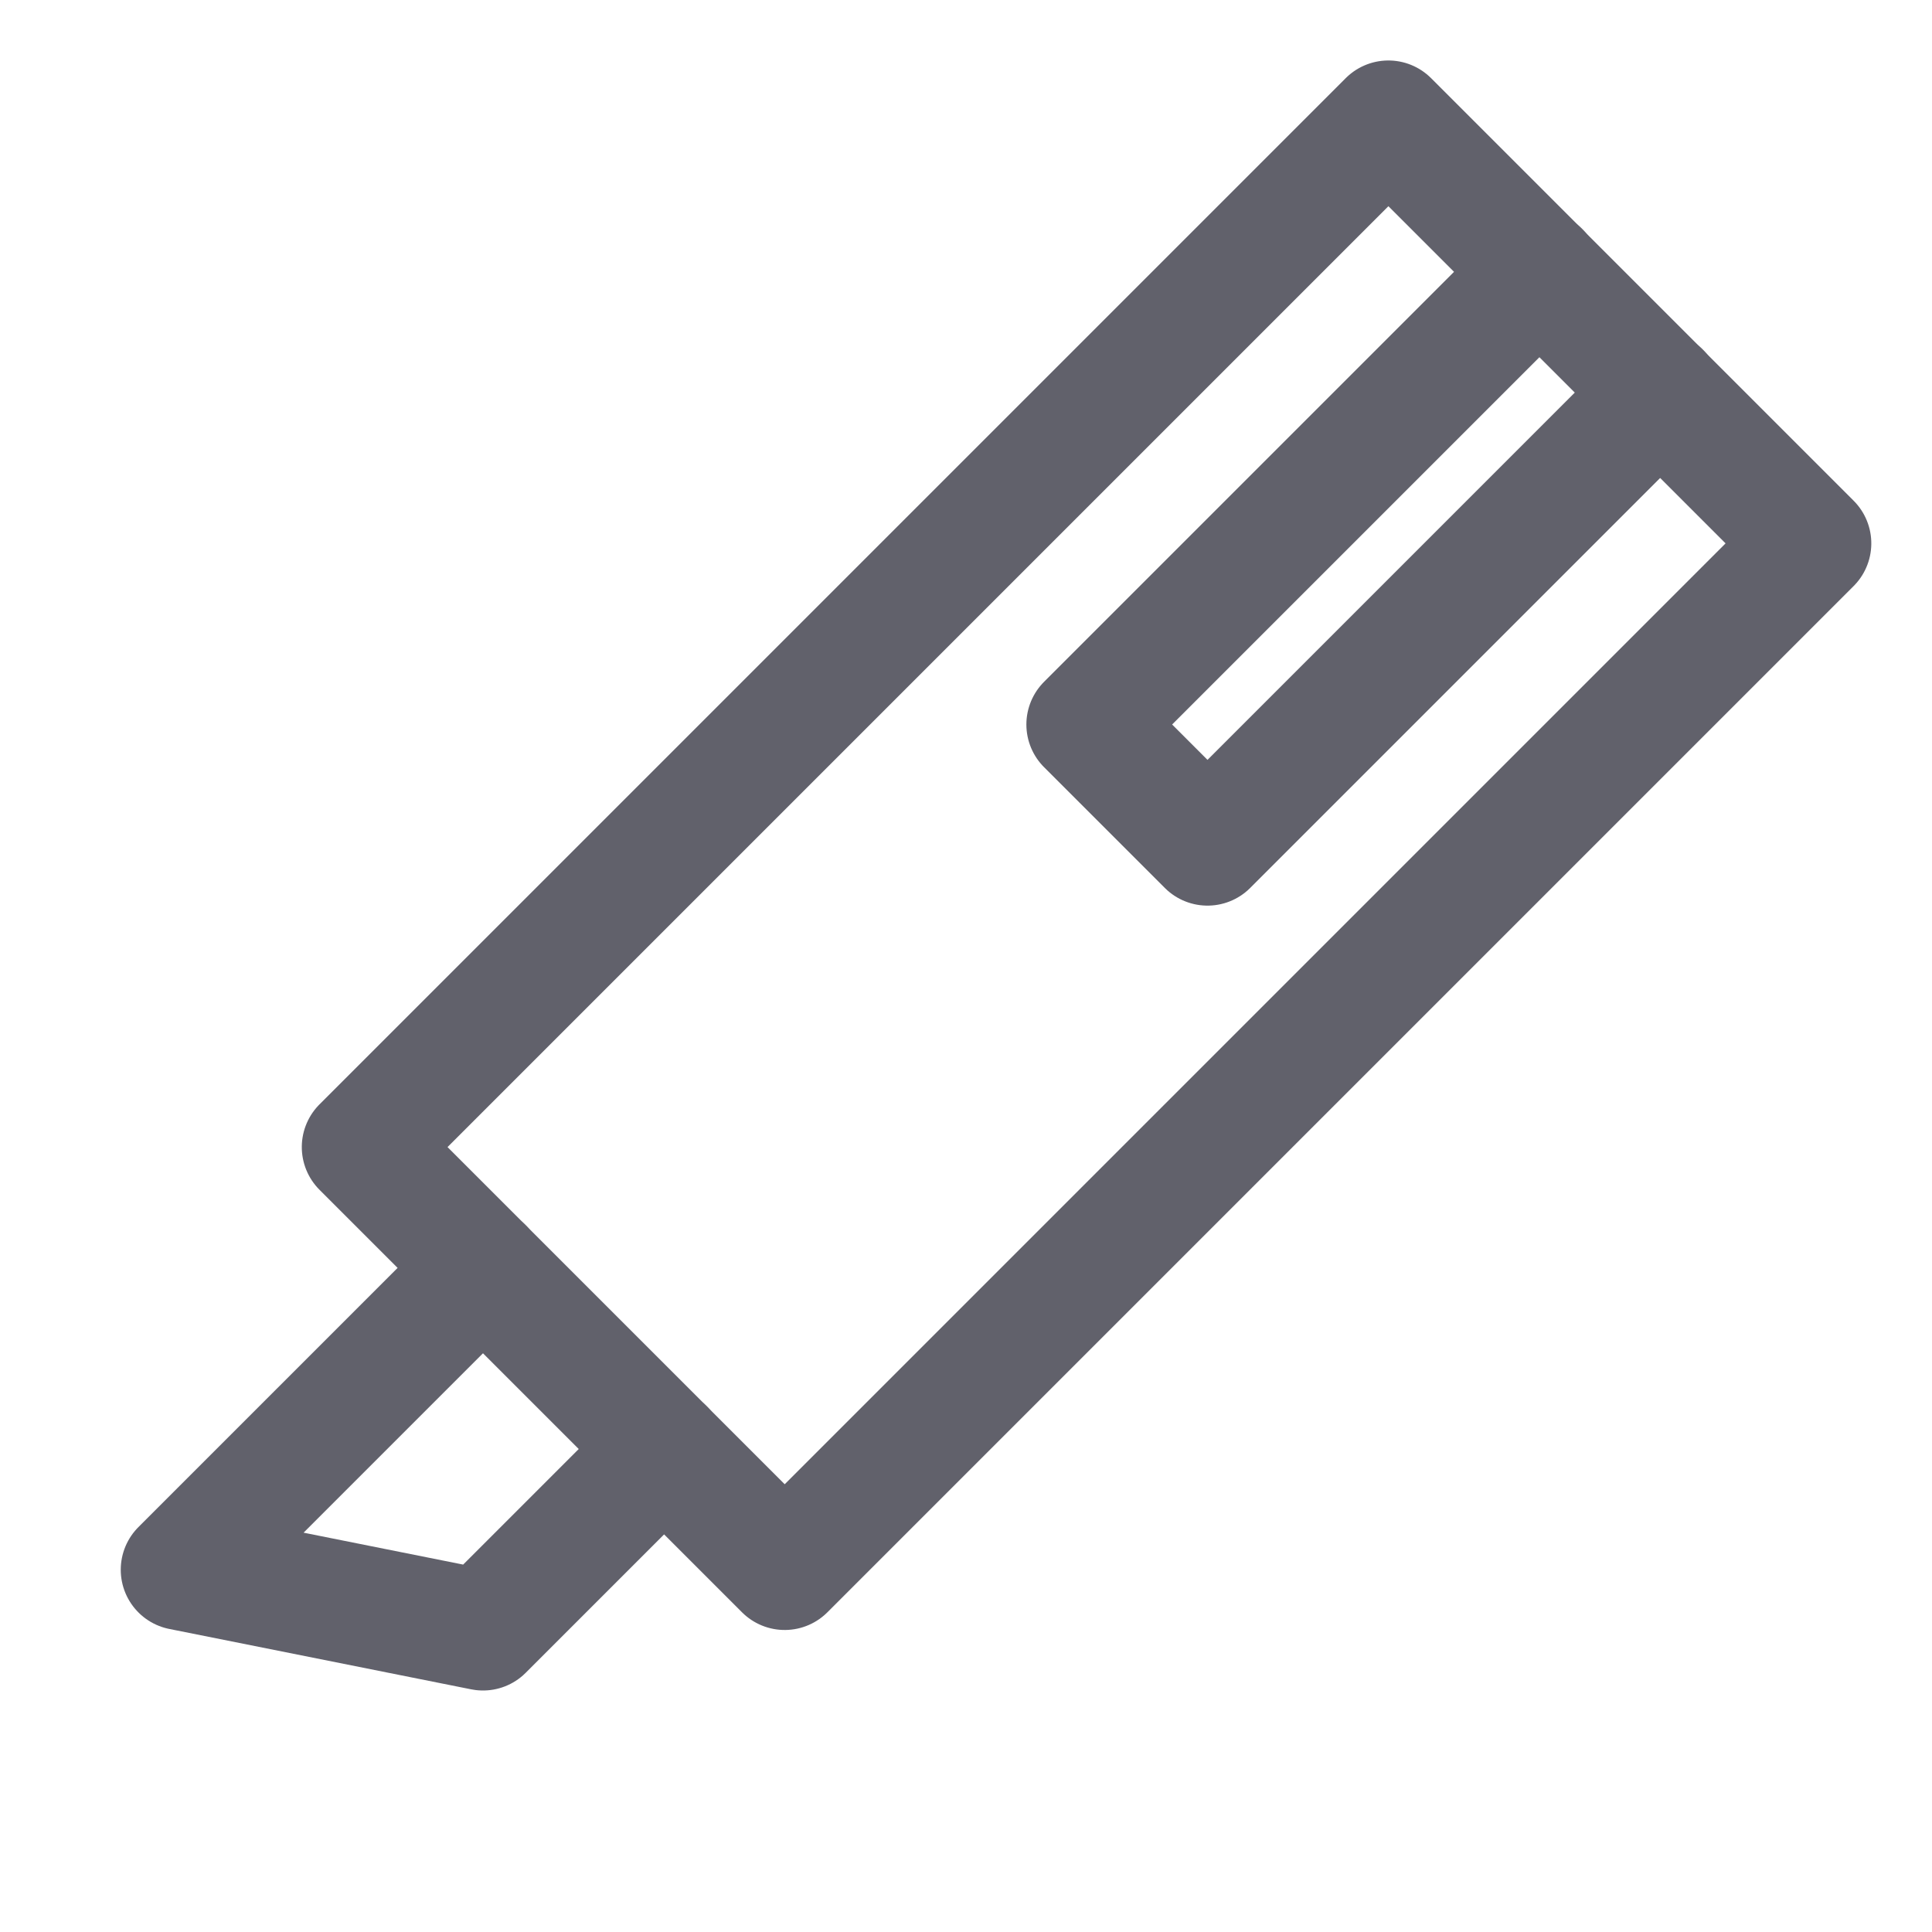 <svg xmlns="http://www.w3.org/2000/svg" height="32" width="32" viewBox="0 0 32 32"><title>marker 5</title><g stroke-linecap="round" fill="#61616b" stroke-linejoin="round" class="nc-icon-wrapper"><polyline data-color="color-2" fill="none" stroke="#61616b" stroke-width="2" points=" 11,24 8,27 3,26 8,21 "></polyline> <polyline data-color="color-2" fill="none" stroke="#61616b" stroke-width="2" points=" 27.5,6.5 20,14 18,12 25.5,4.5 "></polyline> <rect x="5.979" y="9.05" transform="matrix(0.707 -0.707 0.707 0.707 -4.627 16.828)" fill="none" stroke="#61616b" stroke-width="2" width="24.042" height="9.899"></rect></g></svg>